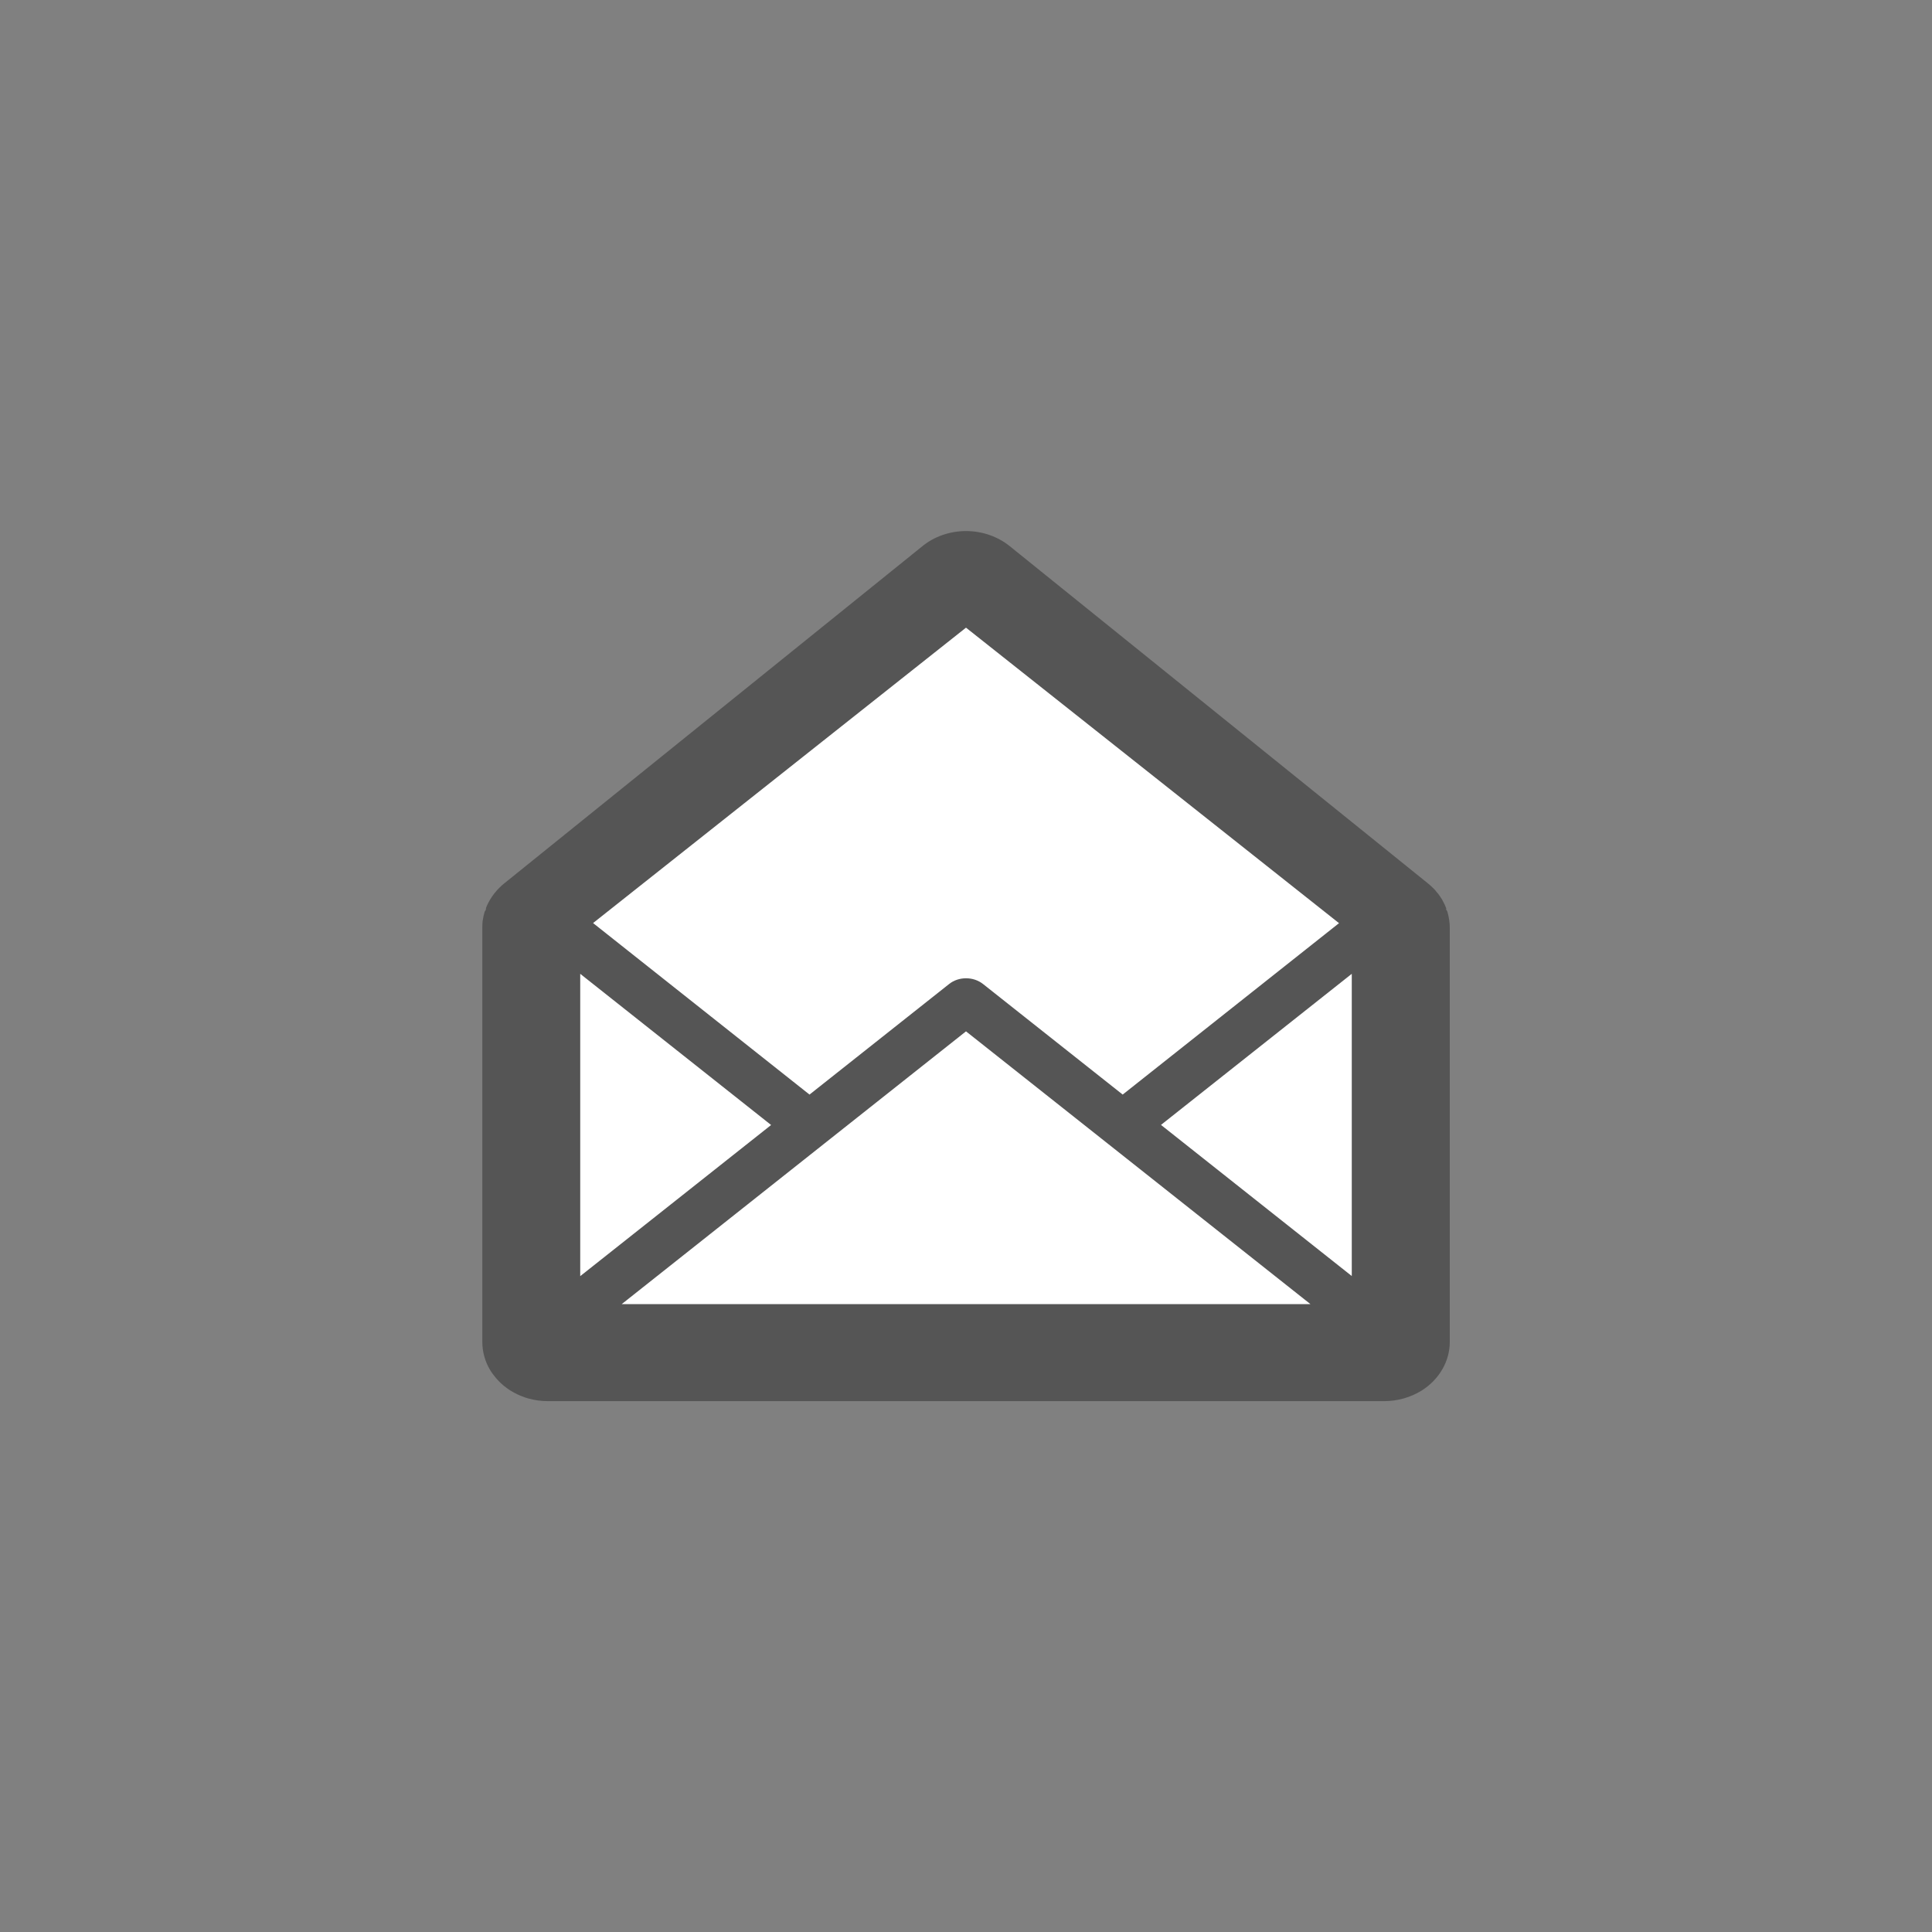 <?xml version="1.0" encoding="utf-8"?>
<!-- Generator: Adobe Illustrator 16.0.0, SVG Export Plug-In . SVG Version: 6.00 Build 0)  -->
<!DOCTYPE svg PUBLIC "-//W3C//DTD SVG 1.1//EN" "http://www.w3.org/Graphics/SVG/1.1/DTD/svg11.dtd">
<svg version="1.1" xmlns="http://www.w3.org/2000/svg" xmlns:xlink="http://www.w3.org/1999/xlink" x="0px" y="0px" width="40px"
	 height="40px" viewBox="0 0 40 40" enable-background="new 0 0 40 40" xml:space="preserve">
<rect x="0" y="0" width="40" height="40" fill="#808080" stroke="none"/>
<g id="white_1_" enable-background="new    ">
	<g id="white">
		<g>
			<polygon fill="#FFFFFF" points="20,12 11,19 11,28 29,28 29,19 			"/>
		</g>
	</g>
</g>
<g id="email_1_" enable-background="new    ">
	<g id="email">
		<g>
			<path fill-rule="evenodd" clip-rule="evenodd" fill="#555555" d="M29.938,18.796c0,0,0.002,0.005,0.004,0.01
				c0,0,0,0.001,0.001,0.002C29.941,18.804,29.939,18.8,29.938,18.796z M30.005,19.053c-0.009-0.061-0.022-0.122-0.04-0.183
				l-0.023-0.037l-0.003-0.017l0.007-0.001c-0.001-0.001-0.002-0.006-0.004-0.01c-0.018-0.05-0.039-0.096-0.064-0.14l-0.021-0.04
				c-0.027-0.046-0.06-0.092-0.092-0.134l-0.002,0.001c-0.031-0.042-0.064-0.081-0.103-0.116c-0.028-0.029-0.06-0.057-0.092-0.083
				c-0.008-0.006-8.662-6.985-8.662-6.985c-0.249-0.201-0.571-0.313-0.905-0.313c-0.335,0-0.657,0.112-0.902,0.312l-8.646,6.972
				c-0.04,0.03-0.077,0.063-0.111,0.098c-0.038,0.036-0.071,0.074-0.103,0.116l-0.001-0.001c-0.033,0.043-0.065,0.089-0.093,0.136
				l-0.021,0.039c-0.004,0.007-0.012,0.021-0.012,0.021c-0.019,0.034-0.034,0.069-0.048,0.106c-0.001,0.004-0.003,0.007-0.004,0.011
				c0,0,0.002-0.004,0.003-0.008l-0.003,0.008l0.004,0.001l-0.008,0.035l-0.021,0.033c-0.018,0.06-0.031,0.119-0.04,0.18
				l-0.003,0.021c-0.005,0.044-0.006,0.082-0.006,0.126v8.585c0,0.2,0.055,0.399,0.159,0.575c0.022,0.038,0.048,0.075,0.077,0.111
				c0.123,0.166,0.291,0.302,0.487,0.395c0.028,0.014,0.057,0.026,0.085,0.037c0.051,0.021,0.105,0.04,0.16,0.054
				c0.062,0.017,0.122,0.028,0.182,0.037c0.068,0.01,0.137,0.014,0.207,0.014h17.316c0.136,0,0.27-0.018,0.408-0.057
				c0.13-0.037,0.253-0.092,0.367-0.162l0.019-0.012c0.353-0.231,0.563-0.603,0.563-0.993V19.21
				C30.016,19.161,30.014,19.116,30.005,19.053z M20,12.995l7.723,6.118l-4.479,3.549l-2.89-2.288c-0.201-0.16-0.506-0.16-0.705,0
				l-2.889,2.288l-4.481-3.551L20,12.995z M12.013,20.162l3.952,3.13l-3.952,3.129V20.162z M12.871,27.001l4.242-3.361L20,21.353
				l2.888,2.287l4.244,3.361H12.871z M27.987,26.419l-3.95-3.129l3.95-3.128V26.419z"/>
		</g>
	</g>
</g>
</svg>
